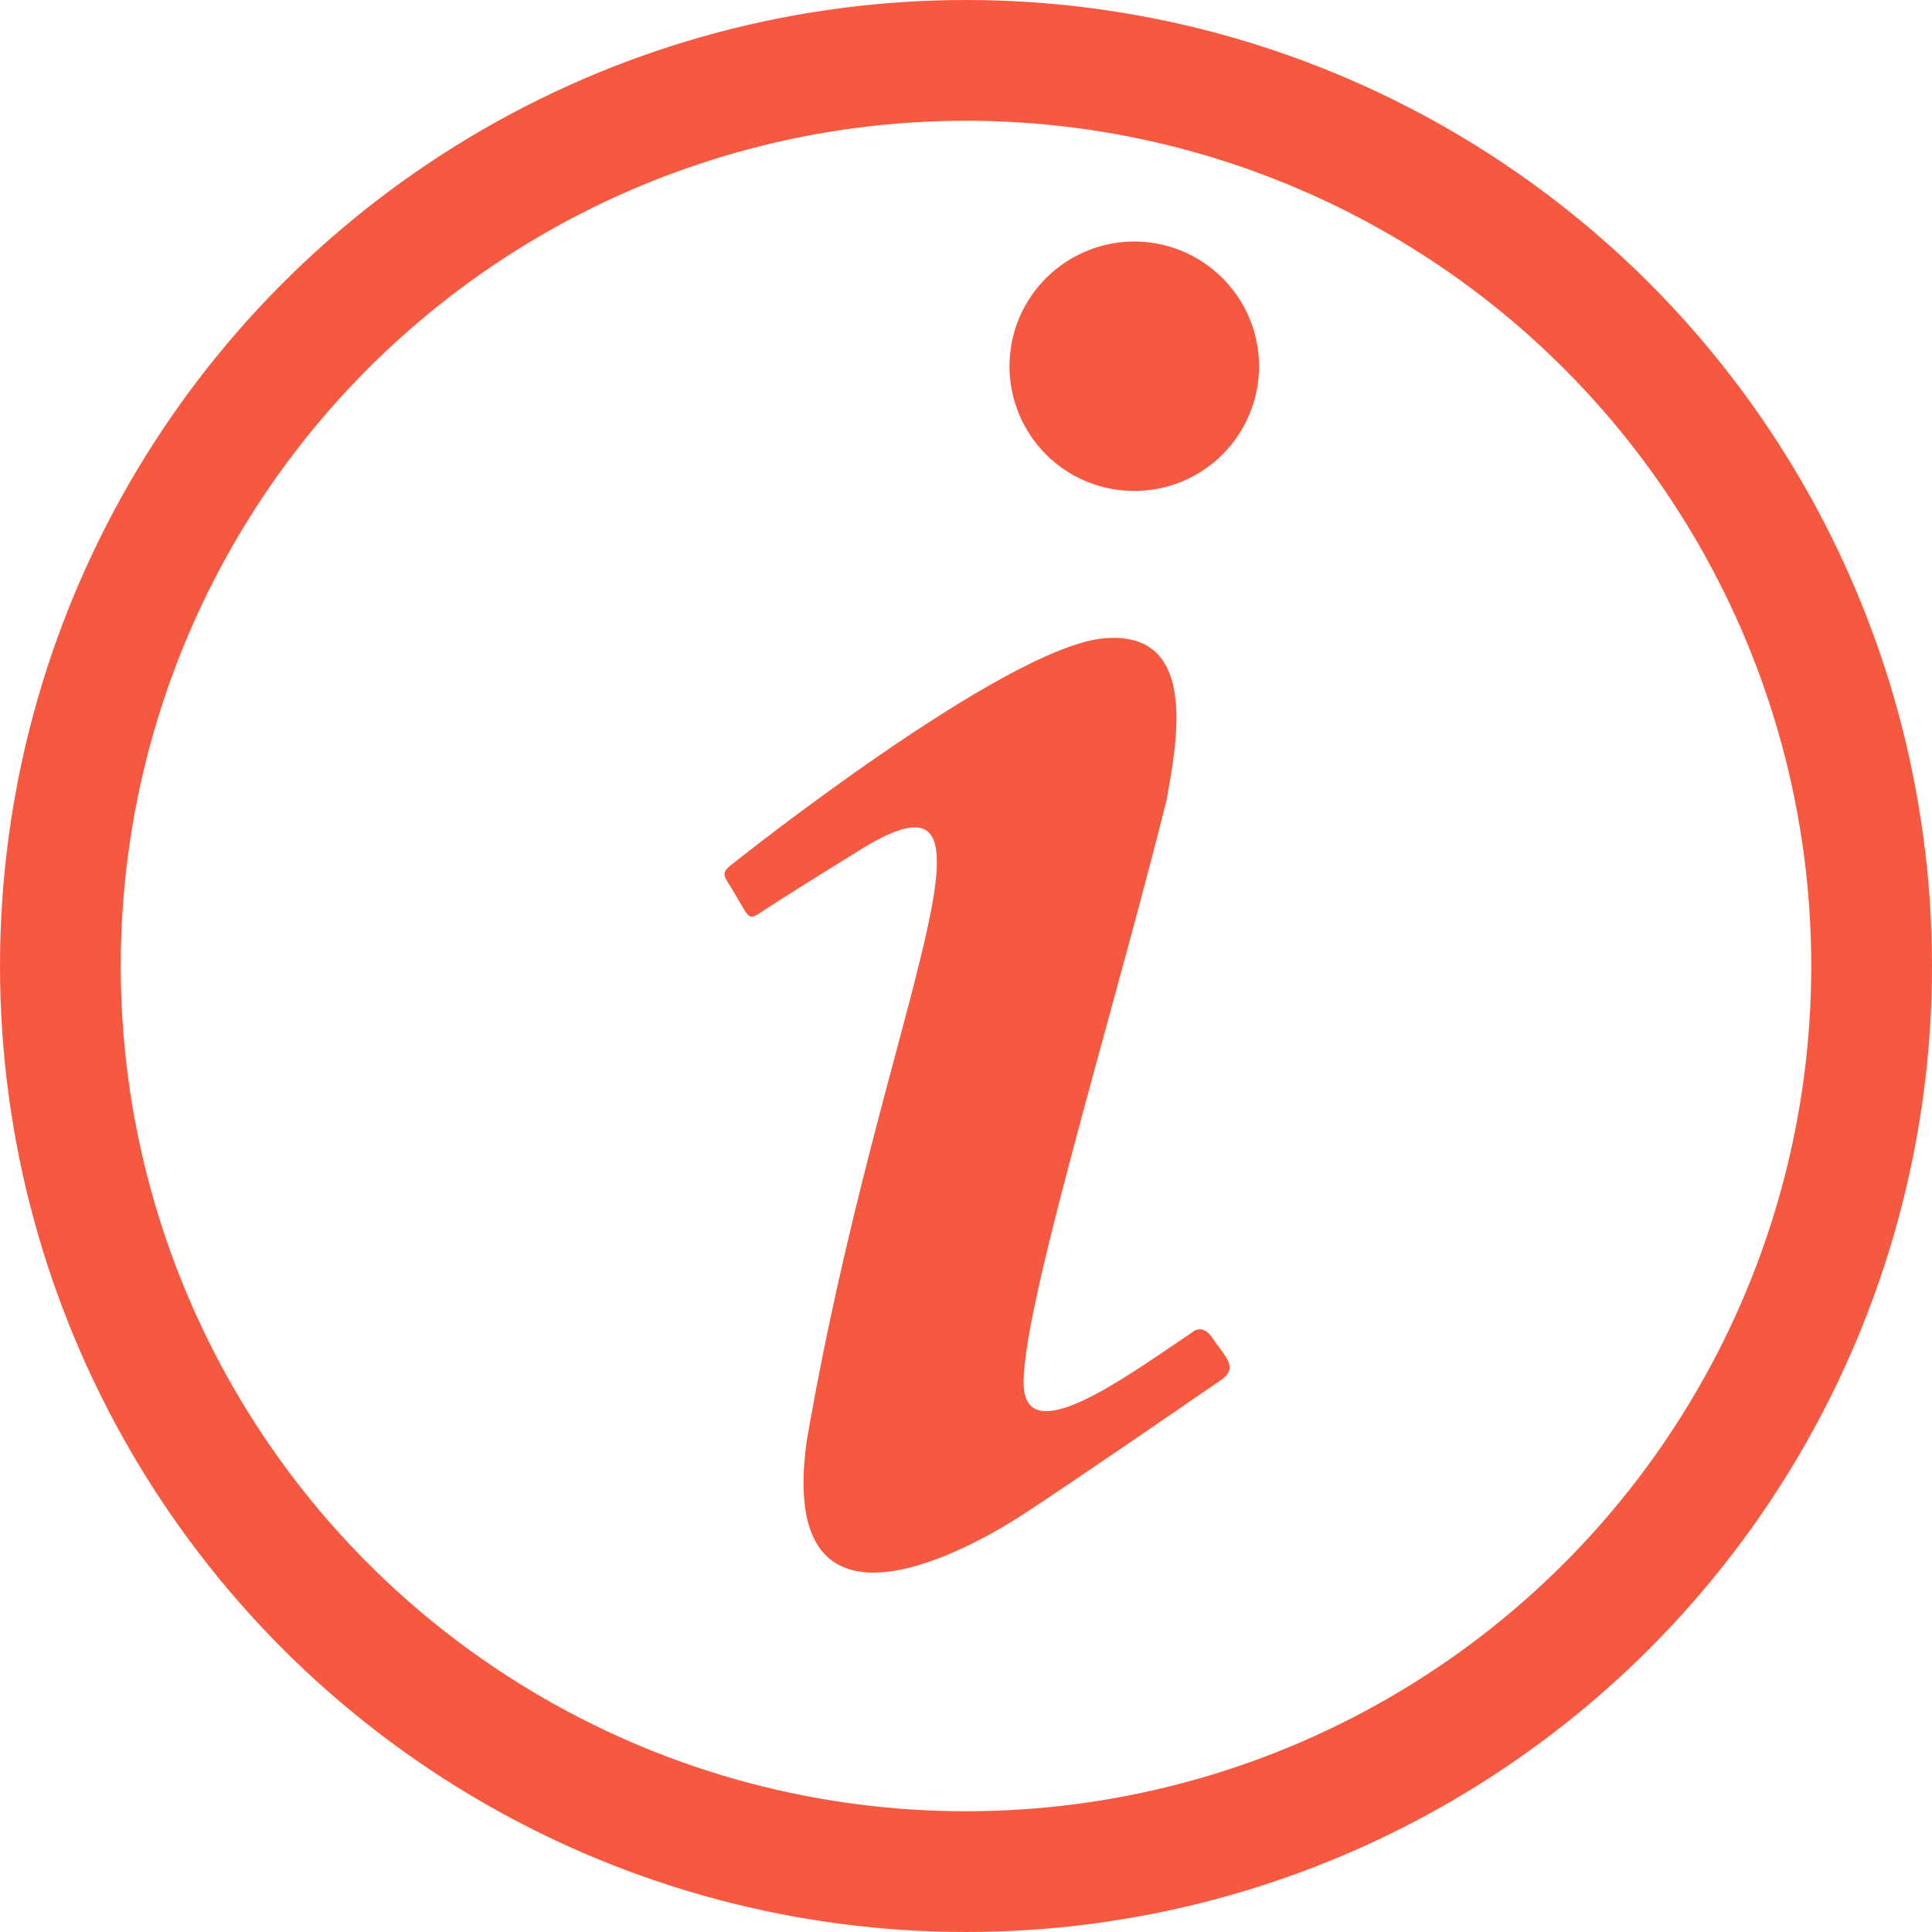 <svg width="16" height="16" viewBox="0 0 16 16" fill="none" xmlns="http://www.w3.org/2000/svg">
<path d="M9.393 2C9.119 2 8.857 2.109 8.663 2.303C8.469 2.496 8.36 2.759 8.36 3.033C8.36 3.307 8.469 3.57 8.663 3.764C8.857 3.958 9.119 4.066 9.393 4.066C9.667 4.066 9.93 3.958 10.124 3.764C10.318 3.57 10.427 3.307 10.427 3.033C10.427 2.759 10.318 2.496 10.124 2.303C9.93 2.109 9.667 2 9.393 2ZM9.145 5.286C8.326 5.354 6.087 7.138 6.087 7.138C5.949 7.242 5.991 7.235 6.101 7.428C6.211 7.614 6.197 7.627 6.328 7.538C6.466 7.448 6.693 7.304 7.072 7.07C8.532 6.133 7.306 8.296 6.68 11.939C6.432 13.744 8.057 12.814 8.477 12.539C8.891 12.27 10 11.505 10.11 11.43C10.261 11.326 10.151 11.244 10.034 11.071C9.951 10.954 9.869 11.037 9.869 11.037C9.421 11.333 8.601 11.953 8.491 11.56C8.36 11.168 9.201 8.475 9.662 6.622C9.738 6.181 9.944 5.217 9.145 5.286Z" fill="#F65940"/>
<circle cx="8" cy="8" r="7.5" stroke="#F65940"/>
</svg>
